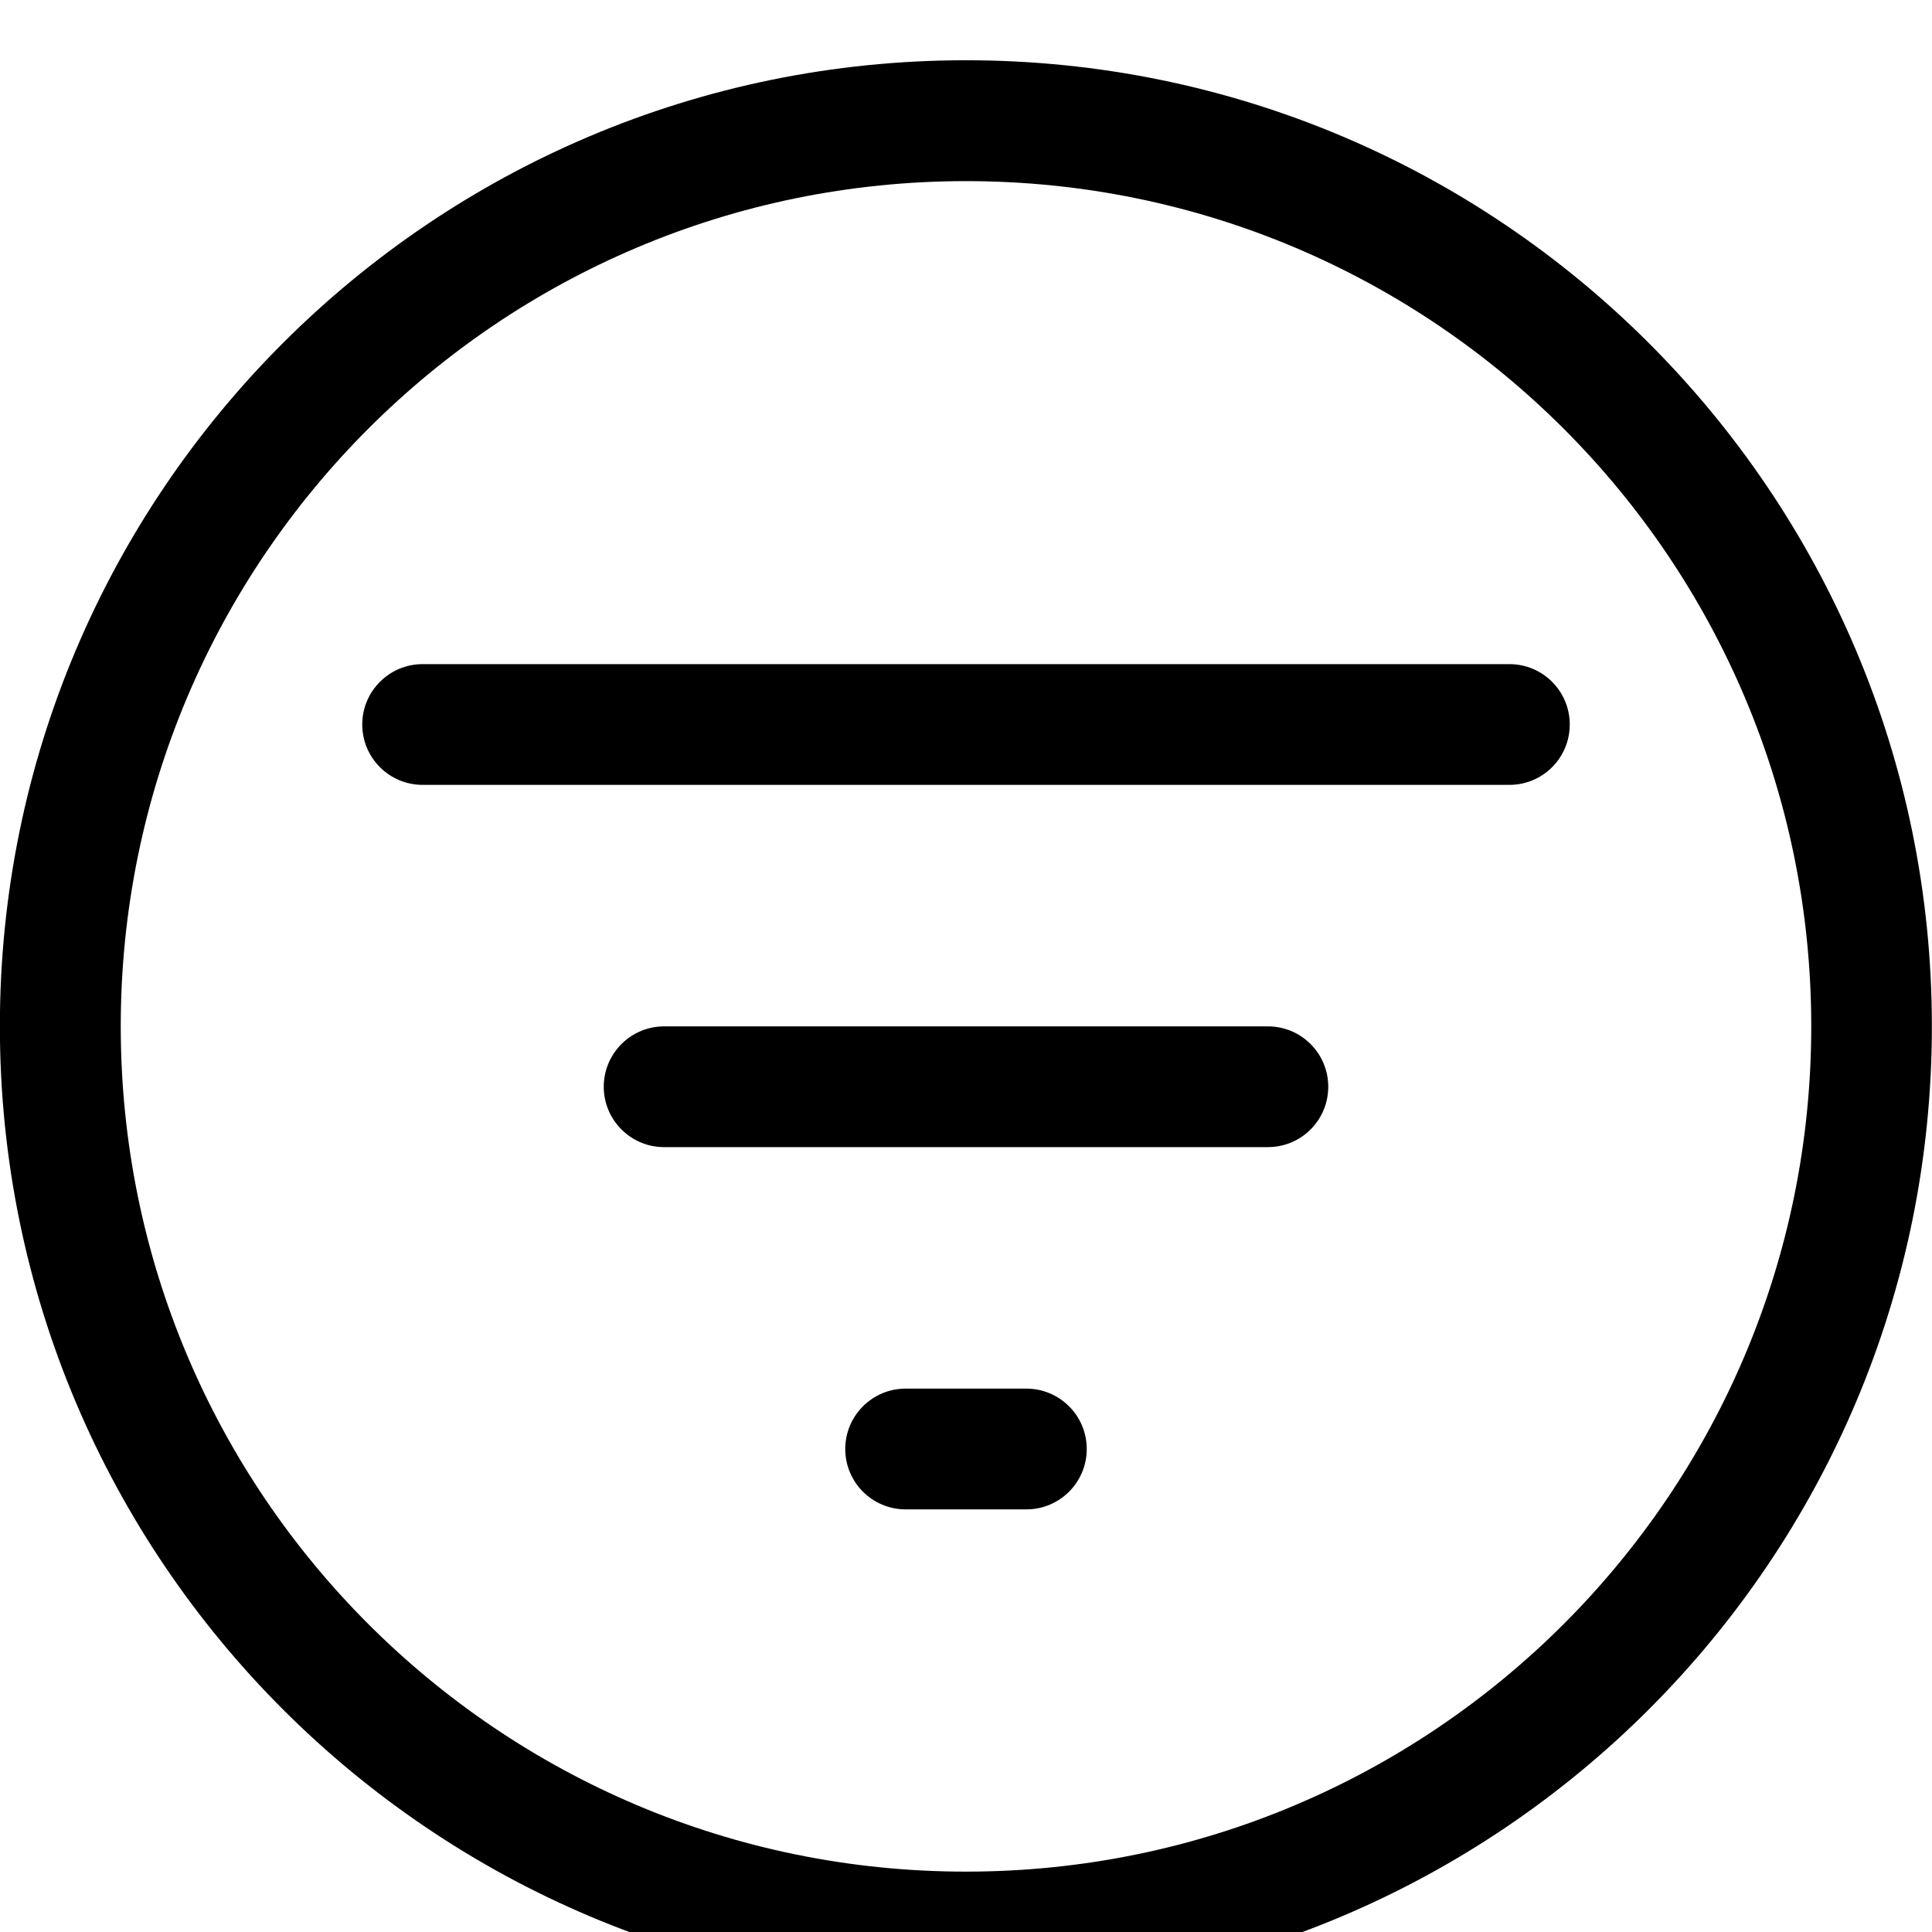 <svg width="16" height="16" viewBox="0 0 16 16" fill="currentColor" xmlns="http://www.w3.org/2000/svg">
<path fill-rule="evenodd" clip-rule="evenodd" d="M7.999 16.499C3.581 16.499 -0.001 12.917 -0.001 8.499C-0.001 4.08 3.581 0.499 7.999 0.499C12.417 0.499 15.999 4.08 15.999 8.499C15.999 12.917 12.417 16.499 7.999 16.499ZM8 15.5C11.866 15.5 15 12.366 15 8.5C15 4.634 11.866 1.5 8 1.5C4.134 1.5 1 4.634 1 8.5C1 12.366 4.134 15.5 8 15.5ZM3.5 5.5H12.5C12.777 5.5 13 5.724 13 6C13 6.276 12.777 6.5 12.5 6.5H3.5C3.224 6.5 3 6.276 3 6C3 5.724 3.224 5.5 3.5 5.5ZM5.5 8.5H10.5C10.777 8.5 11 8.724 11 9C11 9.276 10.777 9.5 10.5 9.5H5.5C5.224 9.5 5 9.276 5 9C5 8.724 5.224 8.5 5.5 8.5ZM7.5 11.5H8.5C8.776 11.5 9 11.724 9 12C9 12.276 8.776 12.5 8.5 12.5H7.5C7.224 12.5 7 12.276 7 12C7 11.724 7.224 11.5 7.5 11.5Z"/>
</svg>
